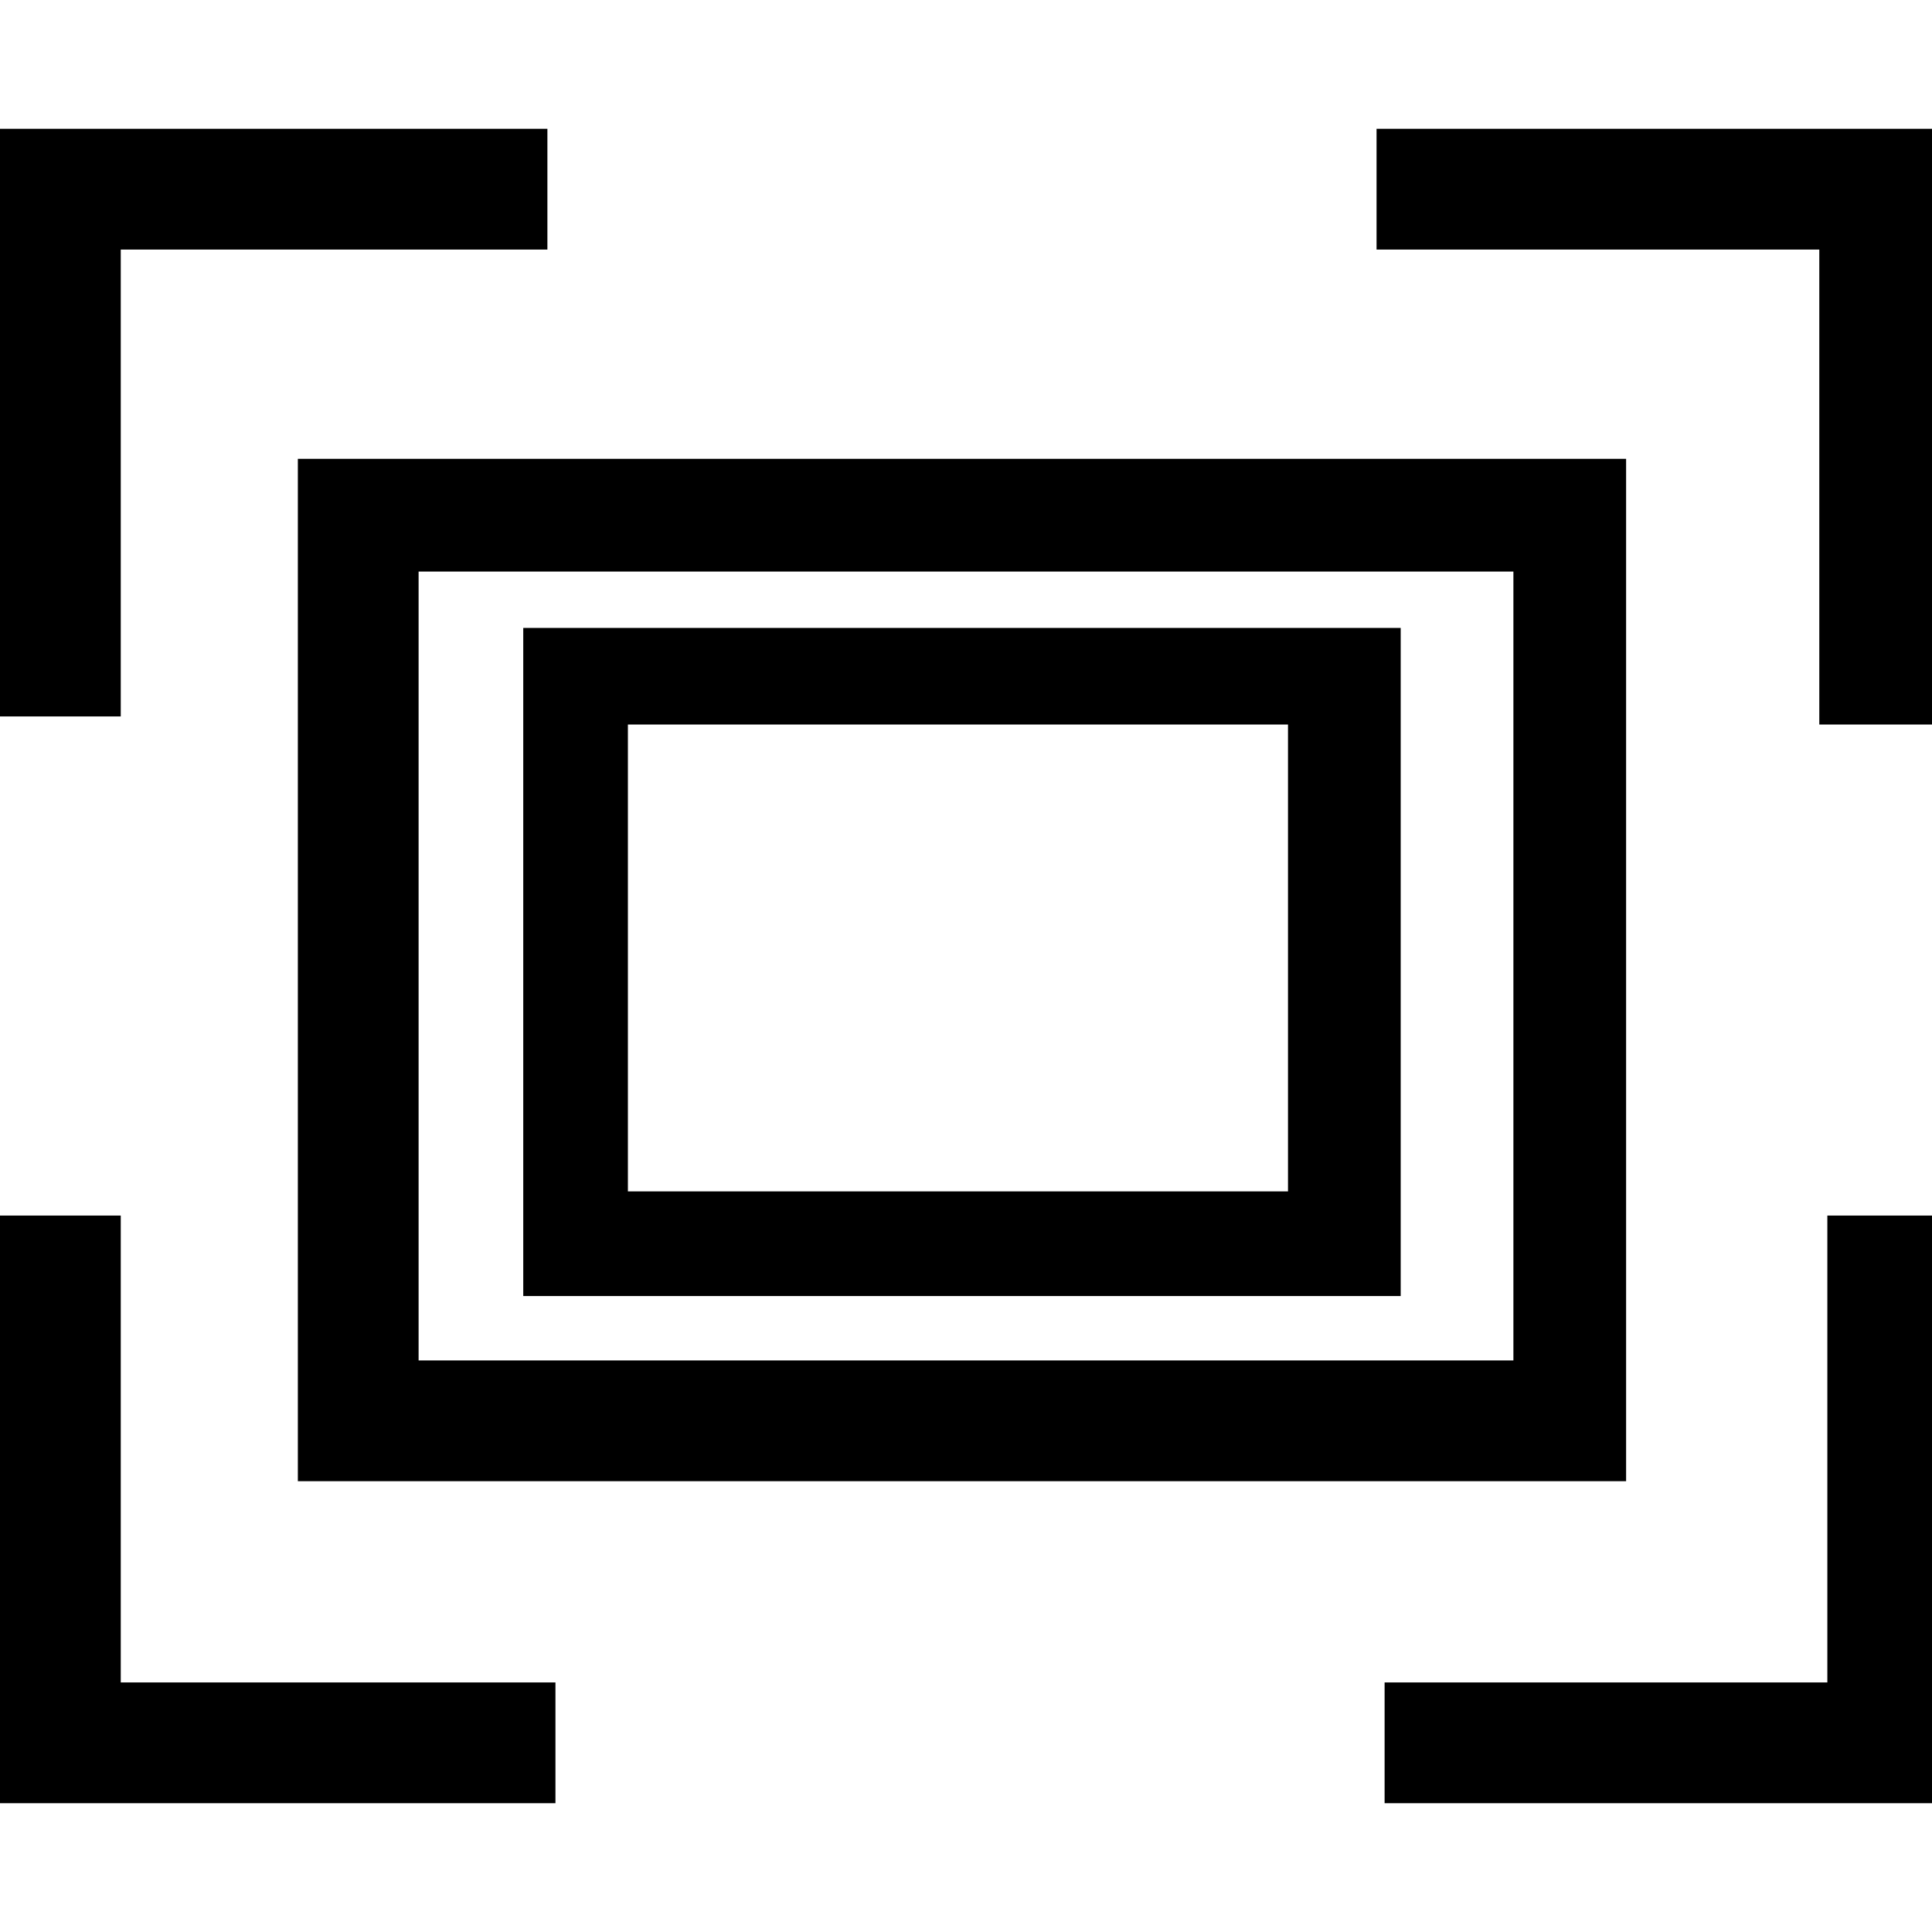 <?xml version="1.0" encoding="utf-8"?>
<!-- Generator: Adobe Illustrator 21.1.0, SVG Export Plug-In . SVG Version: 6.00 Build 0)  -->
<svg version="1.1" id="Layer_1" xmlns="http://www.w3.org/2000/svg" xmlns:xlink="http://www.w3.org/1999/xlink" x="0px" y="0px"
	 viewBox="0 0 24 24" style="enable-background:new 0 0 24 24;" xml:space="preserve">
<path d="M1.5,8.9H0V1.6h6.8v1.5H1.5V8.9z M17.1,1.6v1.5h5.5v5.9H24V1.6H17.1z M1.5,15.1H0v7.3h6.9v-1.5H1.5V15.1z M22.7,20.9h-5.5
	v1.5H24v-7.3h-1.3V20.9z M3.7,5.7h16.5v12.7H3.7V5.7z M5.2,7.1v9.8h13.6V7.1H5.2z M17.4,16.1H6.5V7.8h10.9V16.1z M16,14.9V9H7.8v5.8
	H16z"/>
</svg>
